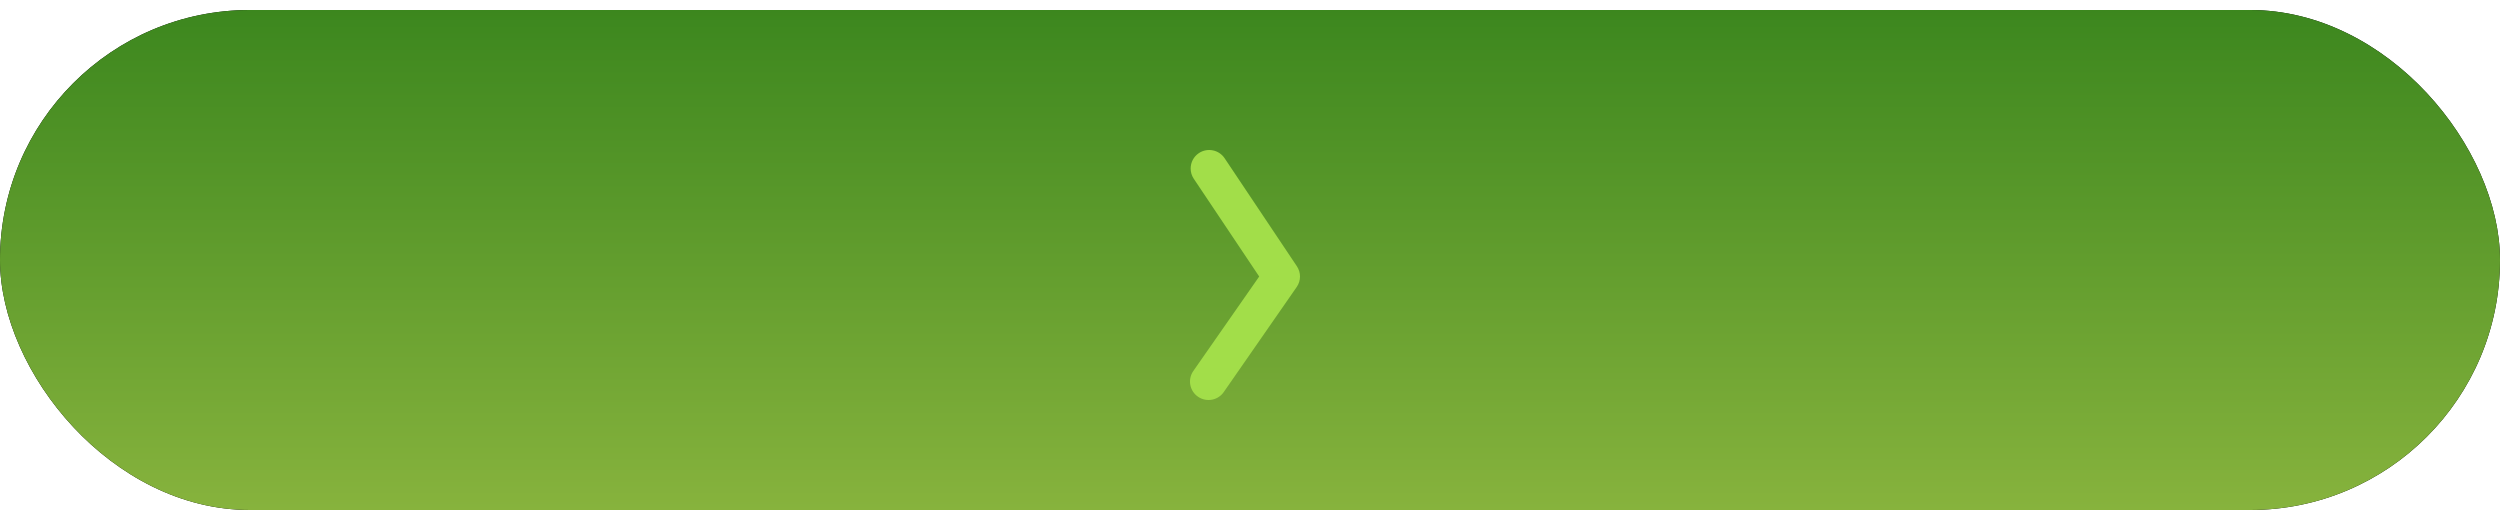 
<svg width="250px" height="52px" viewBox="0 0 250 52" version="1.1" xmlns="http://www.w3.org/2000/svg" xmlns:xlink="http://www.w3.org/1999/xlink">
    <!-- Generator: Sketch 50.2 (55047) - http://www.bohemiancoding.com/sketch -->
    <desc>Created with Sketch.</desc>
    <defs>
        <linearGradient x1="50%" y1="100%" x2="50%" y2="0%" id="linearGradient-1">
            <stop stop-color="#87B33D" offset="0%"></stop>
            <stop stop-color="#3C871E" offset="100%"></stop>
        </linearGradient>
        <rect id="path-2" x="0" y="0" width="250" height="50" rx="25"></rect>
        <filter x="-0.2%" y="-3.0%" width="100.4%" height="106.0%" filterUnits="objectBoundingBox" id="filter-3">
            <feOffset dx="0" dy="-1" in="SourceAlpha" result="shadowOffsetOuter1"></feOffset>
            <feColorMatrix values="0 0 0 0 0   0 0 0 0 0   0 0 0 0 0  0 0 0 0.181 0" type="matrix" in="shadowOffsetOuter1" result="shadowMatrixOuter1"></feColorMatrix>
            <feOffset dx="0" dy="1" in="SourceAlpha" result="shadowOffsetOuter2"></feOffset>
            <feColorMatrix values="0 0 0 0 1   0 0 0 0 1   0 0 0 0 1  0 0 0 0.56 0" type="matrix" in="shadowOffsetOuter2" result="shadowMatrixOuter2"></feColorMatrix>
            <feMerge>
                <feMergeNode in="shadowMatrixOuter1"></feMergeNode>
                <feMergeNode in="shadowMatrixOuter2"></feMergeNode>
            </feMerge>
        </filter>
        <filter x="-4.5%" y="-2.0%" width="109.1%" height="108.0%" filterUnits="objectBoundingBox" id="filter-4">
            <feOffset dx="0" dy="1" in="SourceAlpha" result="shadowOffsetOuter1"></feOffset>
            <feColorMatrix values="0 0 0 0 0   0 0 0 0 0   0 0 0 0 0  0 0 0 0.5 0" type="matrix" in="shadowOffsetOuter1" result="shadowMatrixOuter1"></feColorMatrix>
            <feMerge>
                <feMergeNode in="shadowMatrixOuter1"></feMergeNode>
                <feMergeNode in="SourceGraphic"></feMergeNode>
            </feMerge>
        </filter>
    </defs>
    <g id="Page-1" stroke="none" stroke-width="1" fill="none" fill-rule="evenodd">
        <g id="Group-35" transform="translate(0, 1)">
            <g id="Group-36">
                <g id="Rectangle-4">
                    <use fill="black" fill-opacity="1" filter="url(#filter-3)" xlink:href="#path-2"></use>
                    <use fill="url(#linearGradient-1)" fill-rule="evenodd" xlink:href="#path-2"></use>
                </g>
                <g id="arrow-right" filter="url(#filter-4)" transform="translate(119, 13)" fill="#A2DE49" fill-rule="nonzero">
                    <path d="M0.374,2.87 L6.92,12.651 L0.31,22.131 C-0.256,22.98 -0.026,24.125 0.826,24.689 C1.675,25.256 2.828,25.026 3.394,24.178 L10.687,13.676 C11.102,13.058 11.106,12.251 10.69,11.629 L3.462,0.825 C2.895,-0.026 1.742,-0.255 0.891,0.309 C0.354,0.667 0.066,1.252 0.066,1.849 C0.066,2.202 0.163,2.556 0.374,2.87 Z" id="Shape"></path>
                </g>
            </g>
        </g>
    </g>
</svg>